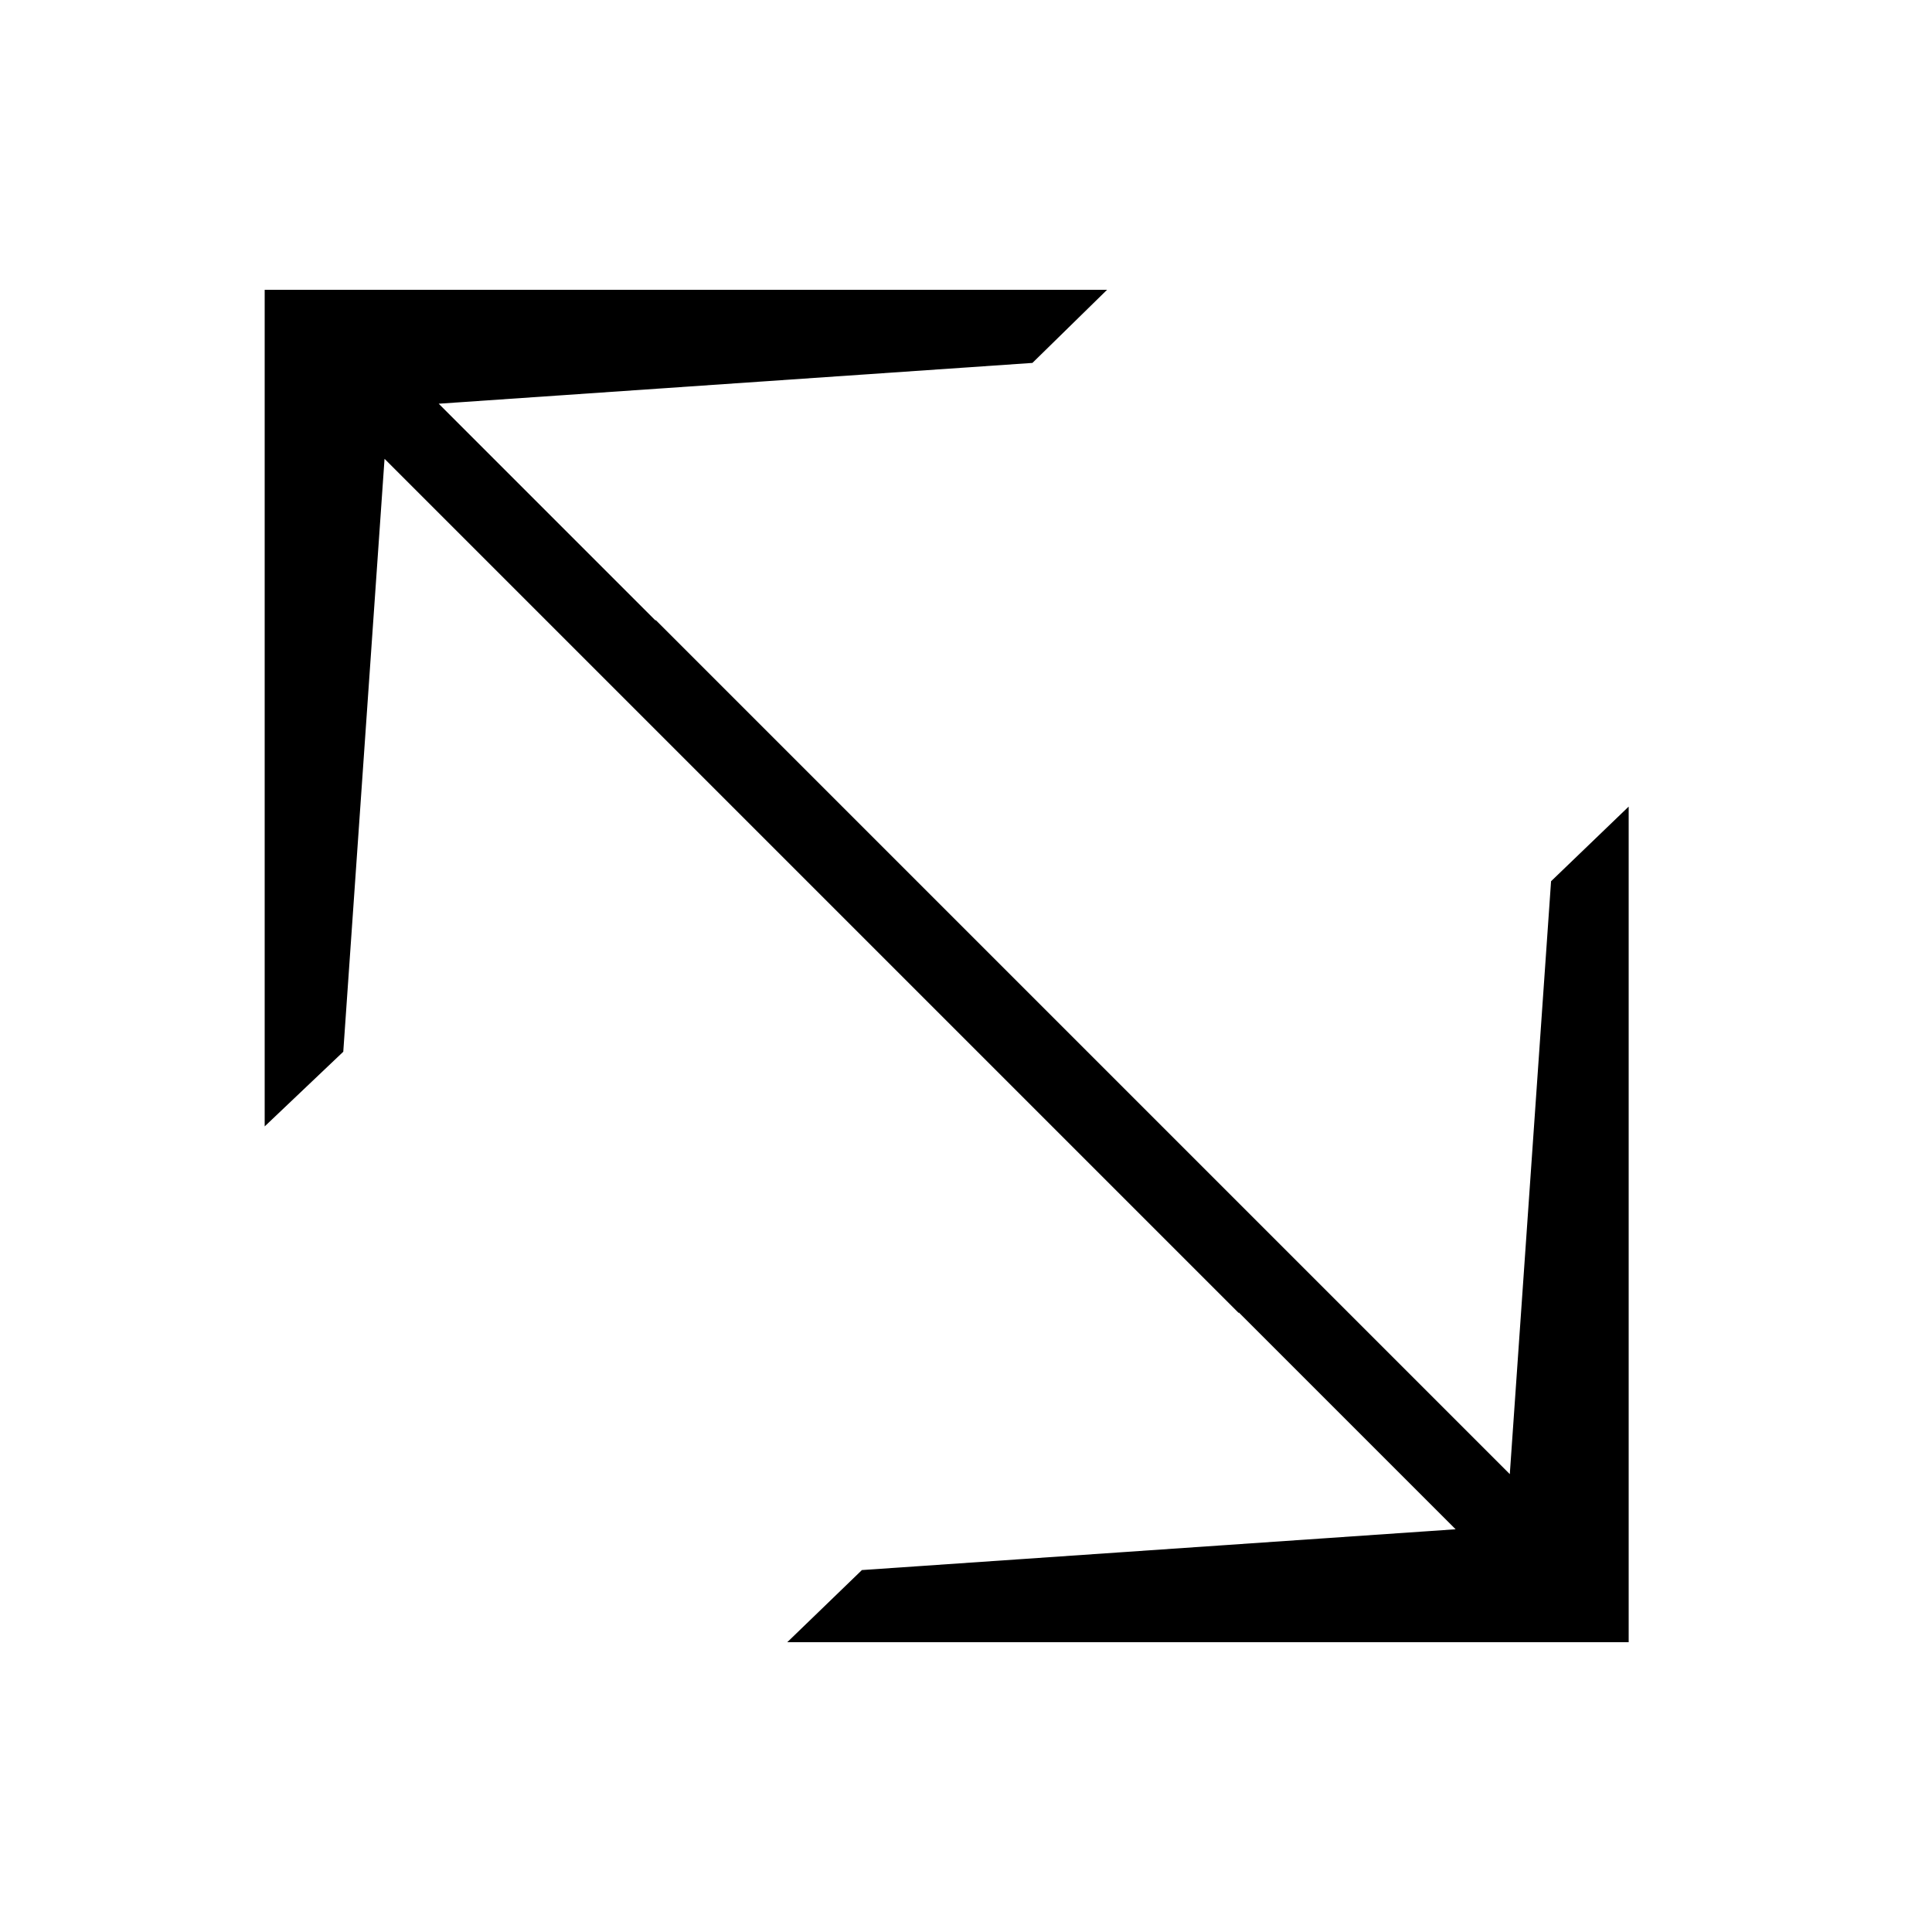 <svg width="1000" height="1000" viewBox="0 0 1000 1000" fill="none" xmlns="http://www.w3.org/2000/svg">
<path d="M534.382 187.845L573.019 150C491.683 150 137 150 137 150C137 150 137 501.711 137 583.018L177.676 544.381L199.036 237.489L641.085 679.538L641.254 679.369L753.433 791.547L446.125 812.661L407.488 850C483.885 850 843 850 843 850C843 850 843 490.749 843 417.488L802.83 456.125L781.471 763.017L339.421 320.967L339.252 321.137L227.074 208.958L534.382 187.845Z" fill="black"/>
</svg>
